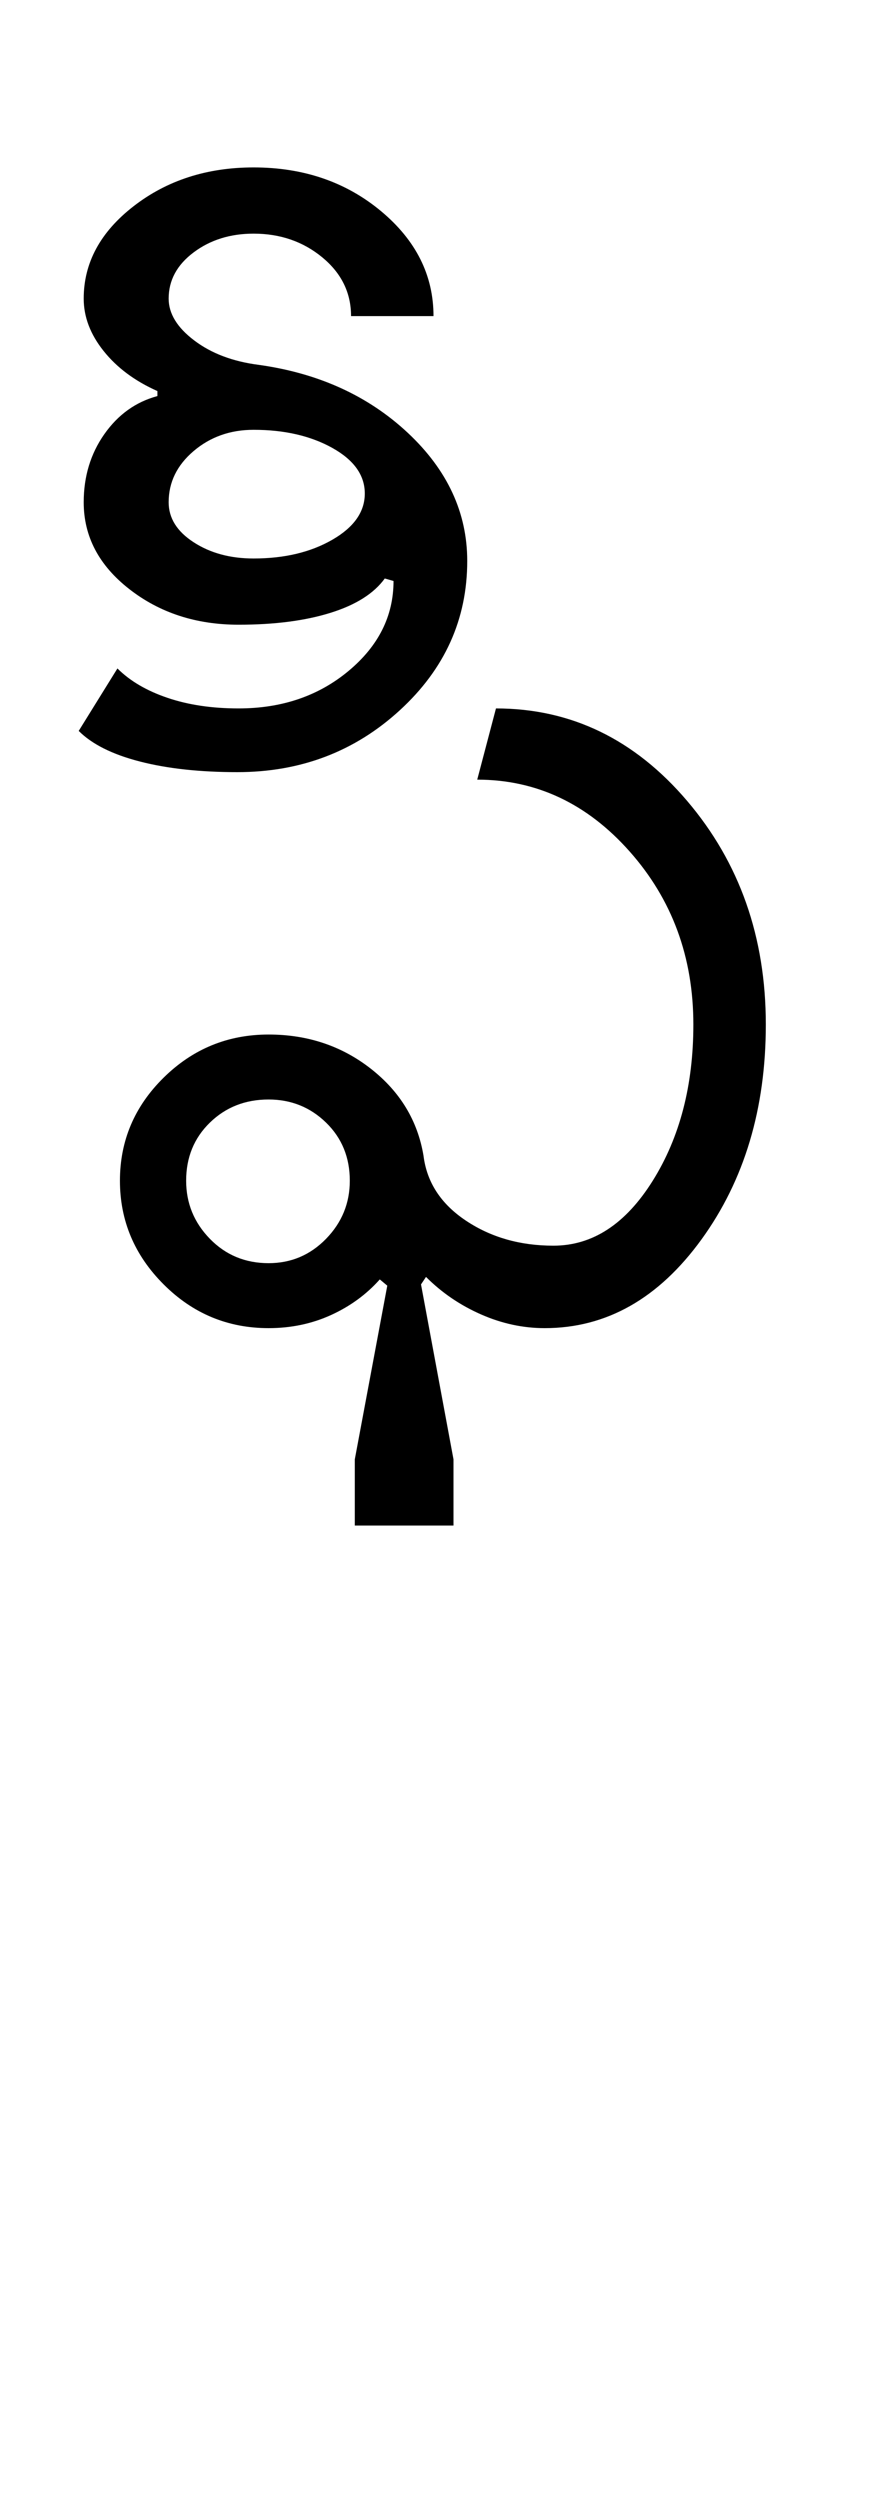 <?xml version="1.0" encoding="UTF-8"?>
<svg xmlns="http://www.w3.org/2000/svg" xmlns:xlink="http://www.w3.org/1999/xlink" width="178.5pt" height="500.25pt" viewBox="0 0 178.5 500.25" version="1.1">
<defs>
<g>
<symbol overflow="visible" id="glyph0-0">
<path style="stroke:none;" d="M 8.5 0 L 8.5 -170.5 L 76.5 -170.5 L 76.5 0 Z M 17 -8.5 L 68 -8.5 L 68 -162 L 17 -162 Z M 17 -8.5 "/>
</symbol>
<symbol overflow="visible" id="glyph0-1">
<path style="stroke:none;" d="M 21.25 -29.5 C 21.25 -25 22.832 -21.125 26 -17.875 C 29.164 -14.625 33.082 -13 37.75 -13 C 42.25 -13 46.082 -14.625 49.25 -17.875 C 52.414 -21.125 54 -25 54 -29.5 C 54 -34.164 52.414 -38.039 49.25 -41.125 C 46.082 -44.207 42.25 -45.75 37.75 -45.75 C 33.082 -45.75 29.164 -44.207 26 -41.125 C 22.832 -38.039 21.25 -34.164 21.25 -29.5 Z M 94.75 -16.5 C 102.582 -16.5 109.207 -20.832 114.625 -29.5 C 120.039 -38.164 122.75 -48.582 122.75 -60.75 C 122.75 -74.25 118.5 -85.789 110 -95.375 C 101.5 -104.957 91.332 -109.75 79.5 -109.75 L 83.25 -124 C 98.25 -124 111 -117.832 121.5 -105.5 C 132 -93.164 137.25 -78.25 137.25 -60.75 C 137.25 -43.914 132.957 -29.582 124.375 -17.75 C 115.789 -5.914 105.332 0 93 0 C 88.664 0 84.414 -0.914 80.25 -2.75 C 76.082 -4.582 72.414 -7.082 69.25 -10.25 L 68.25 -8.75 L 74.75 26.25 L 74.75 39.5 L 55 39.5 L 55 26.25 L 61.5 -8.5 L 60 -9.75 C 57.332 -6.75 54.082 -4.375 50.25 -2.625 C 46.414 -0.875 42.25 0 37.75 0 C 29.582 0 22.582 -2.914 16.75 -8.75 C 10.914 -14.582 8 -21.5 8 -29.5 C 8 -37.5 10.914 -44.375 16.75 -50.125 C 22.582 -55.875 29.582 -58.75 37.75 -58.75 C 45.582 -58.75 52.414 -56.457 58.25 -51.875 C 64.082 -47.289 67.582 -41.5 68.75 -34.5 C 69.414 -29.164 72.25 -24.832 77.25 -21.5 C 82.25 -18.164 88.082 -16.5 94.75 -16.5 Z M 7.5 -132 C 10 -129.5 13.332 -127.539 17.5 -126.125 C 21.664 -124.707 26.414 -124 31.75 -124 C 40.414 -124 47.75 -126.5 53.75 -131.5 C 59.75 -136.5 62.75 -142.5 62.75 -149.5 L 61 -150 C 58.832 -147 55.207 -144.707 50.125 -143.125 C 45.039 -141.539 38.914 -140.75 31.75 -140.75 C 23.25 -140.75 15.957 -143.125 9.875 -147.875 C 3.789 -152.625 0.75 -158.414 0.75 -165.25 C 0.75 -170.414 2.125 -174.957 4.875 -178.875 C 7.625 -182.789 11.164 -185.332 15.5 -186.5 L 15.5 -187.5 C 11 -189.5 7.414 -192.164 4.75 -195.5 C 2.082 -198.832 0.75 -202.332 0.75 -206 C 0.75 -213.164 4.082 -219.332 10.75 -224.5 C 17.414 -229.664 25.414 -232.25 34.75 -232.25 C 44.75 -232.25 53.25 -229.332 60.25 -223.5 C 67.25 -217.664 70.75 -210.664 70.75 -202.5 L 54.25 -202.5 C 54.25 -207.164 52.332 -211.082 48.5 -214.25 C 44.664 -217.414 40.082 -219 34.75 -219 C 30.082 -219 26.082 -217.75 22.75 -215.25 C 19.414 -212.75 17.75 -209.664 17.75 -206 C 17.75 -203 19.457 -200.207 22.875 -197.625 C 26.289 -195.039 30.582 -193.414 35.75 -192.75 C 47.75 -191.082 57.707 -186.539 65.625 -179.125 C 73.539 -171.707 77.5 -163.164 77.5 -153.5 C 77.5 -141.832 73 -131.875 64 -123.625 C 55 -115.375 44.164 -111.25 31.5 -111.25 C 24 -111.25 17.5 -111.957 12 -113.375 C 6.5 -114.789 2.414 -116.832 -0.25 -119.5 Z M 17.75 -165.25 C 17.75 -162.082 19.414 -159.414 22.75 -157.25 C 26.082 -155.082 30.082 -154 34.75 -154 C 40.914 -154 46.164 -155.25 50.5 -157.75 C 54.832 -160.25 57 -163.332 57 -167 C 57 -170.664 54.832 -173.707 50.5 -176.125 C 46.164 -178.539 40.914 -179.75 34.75 -179.75 C 30.082 -179.75 26.082 -178.332 22.75 -175.5 C 19.414 -172.664 17.75 -169.25 17.75 -165.25 Z M 17.75 -165.25 "/>
</symbol>
</g>
</defs>
<g id="surface1">
<rect x="0" y="0" width="178.5" height="500.25" style="fill:rgb(100%,100%,100%);fill-opacity:1;stroke:none;"/>
<g style="fill:rgb(0%,0%,0%);fill-opacity:1;">
  <use xlink:href="#glyph0-1" x="16" y="265.75"/>
</g>
</g>
</svg>
